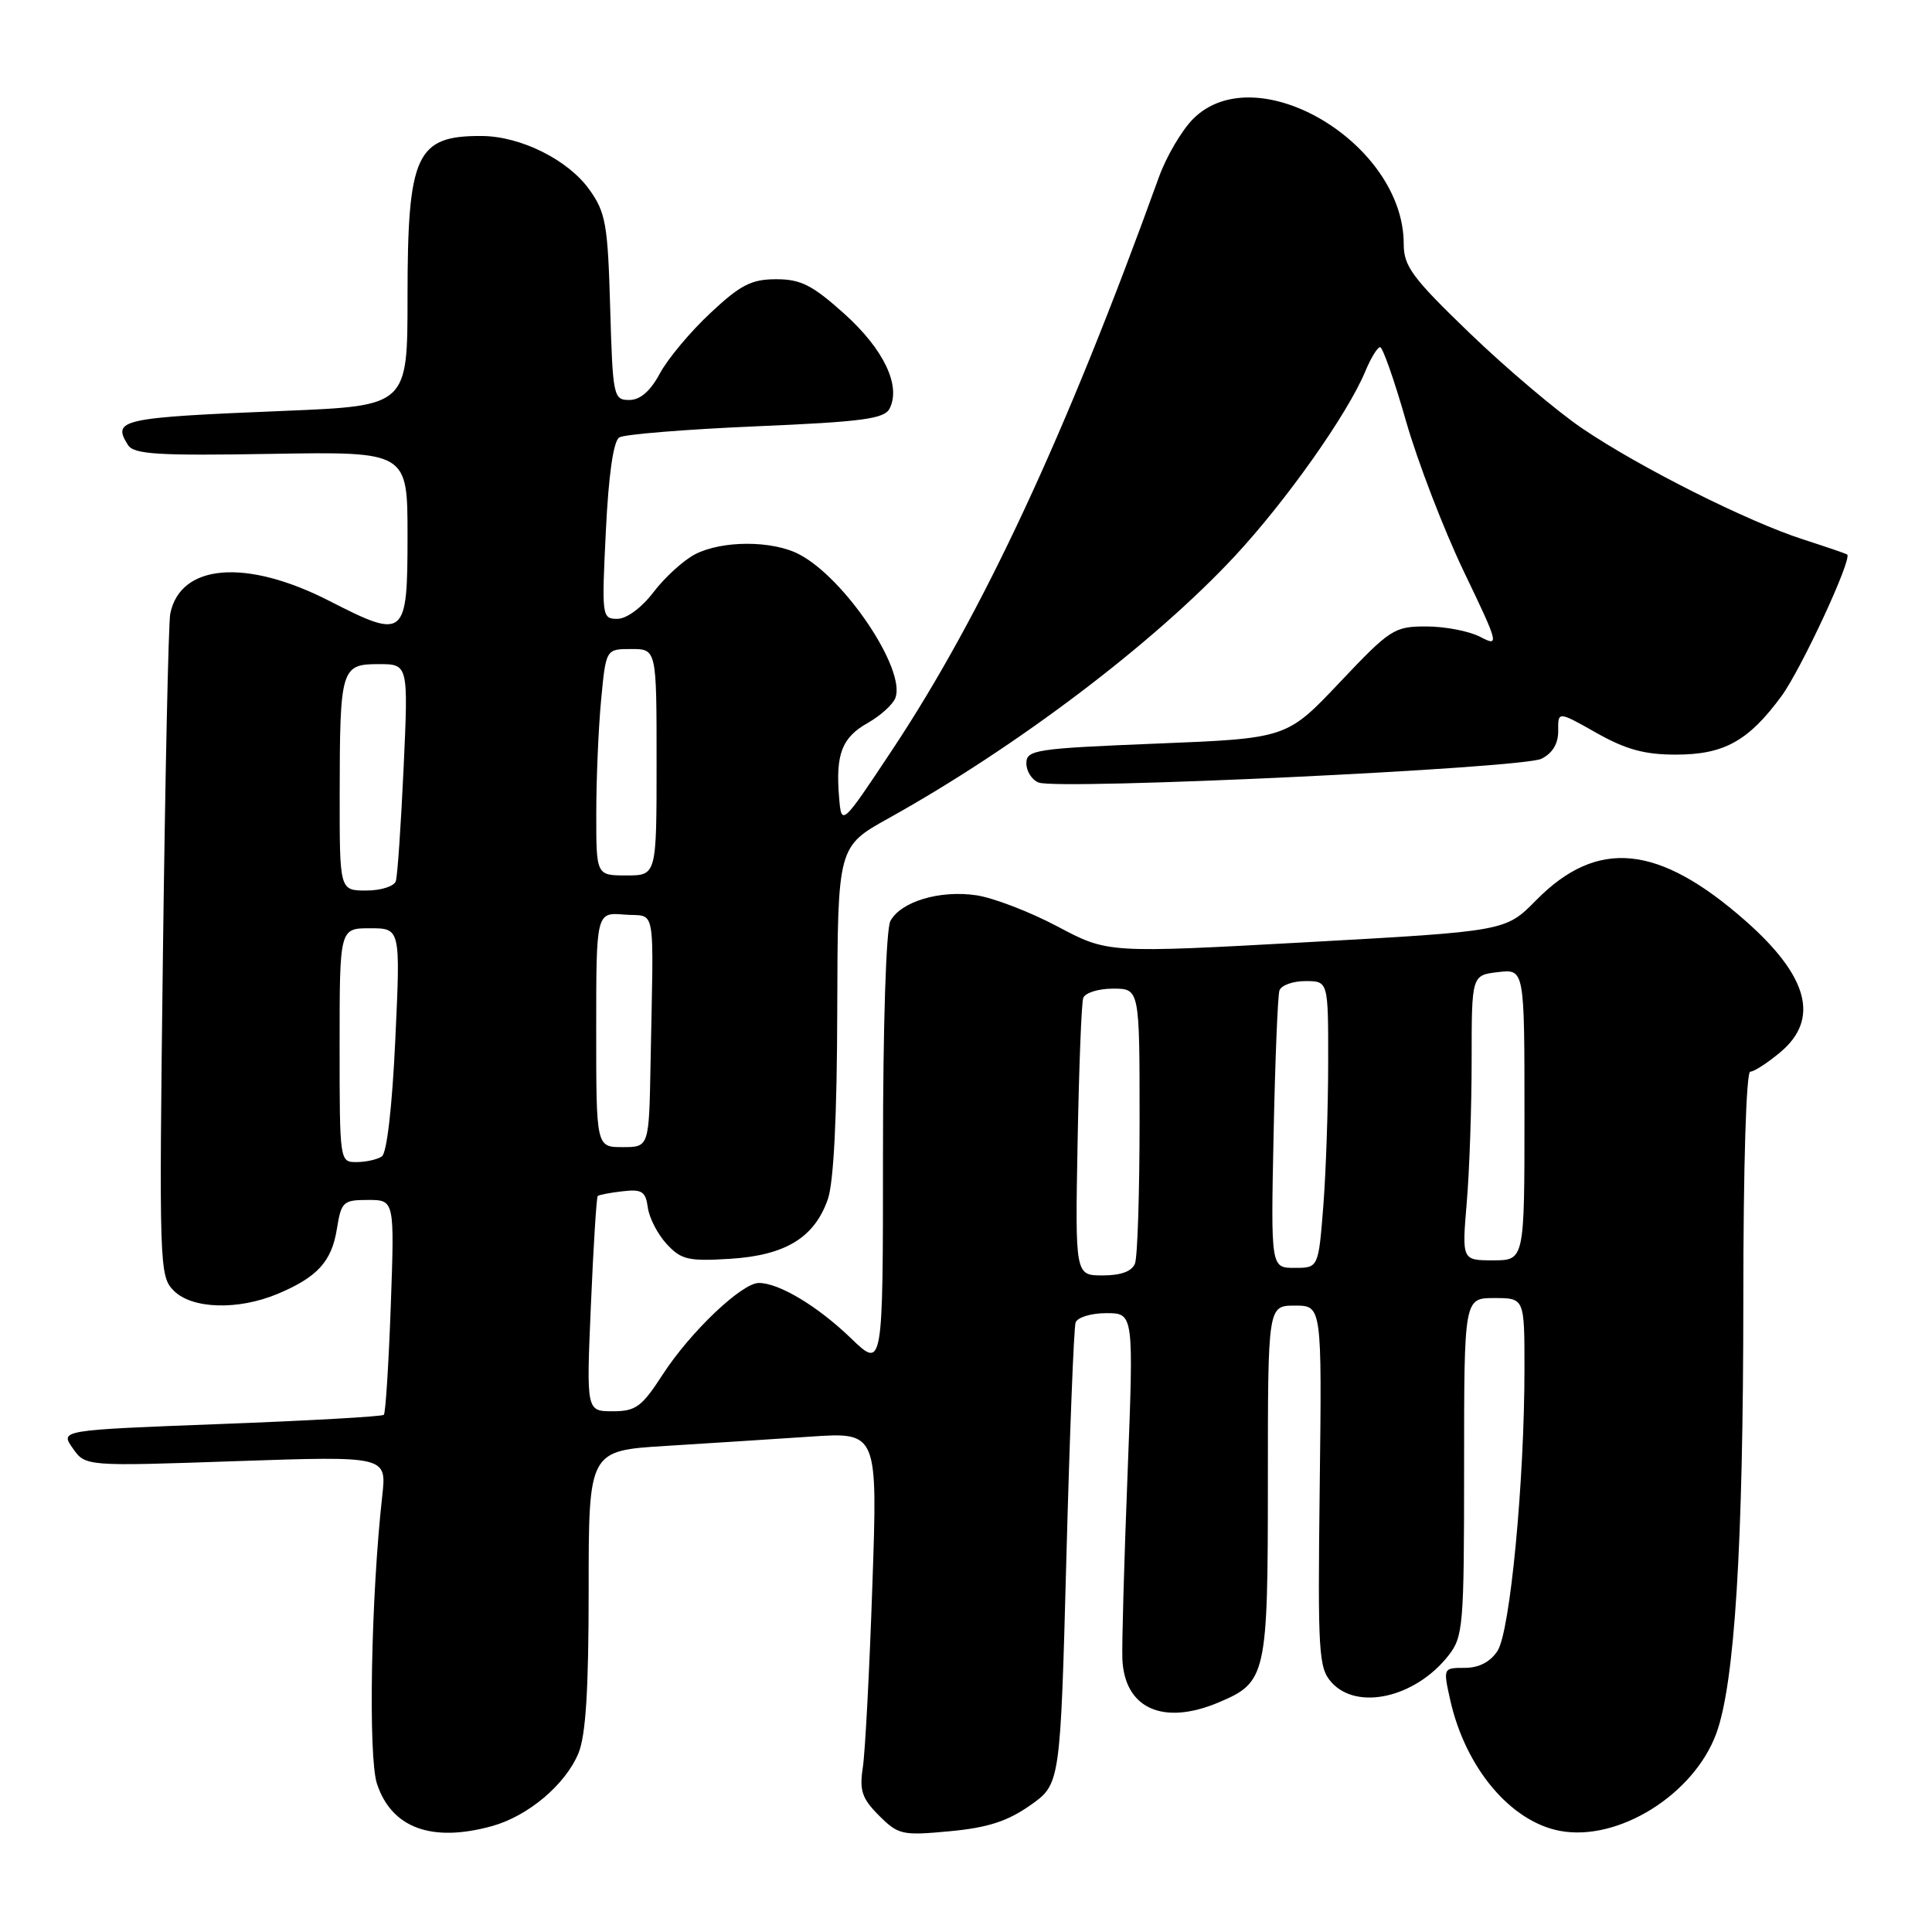 <?xml version="1.0" encoding="UTF-8" standalone="no"?>
<!DOCTYPE svg PUBLIC "-//W3C//DTD SVG 1.1//EN" "http://www.w3.org/Graphics/SVG/1.1/DTD/svg11.dtd" >
<svg xmlns="http://www.w3.org/2000/svg" xmlns:xlink="http://www.w3.org/1999/xlink" version="1.1" viewBox="0 0 256 256">
 <g >
 <path fill="currentColor"
d=" M 65.22 241.96 C 69.99 240.63 74.90 236.49 76.64 232.33 C 77.62 229.97 78.00 223.94 78.00 210.64 C 78.00 192.22 78.00 192.22 88.25 191.59 C 93.89 191.24 102.50 190.69 107.40 190.36 C 116.30 189.76 116.30 189.76 115.59 210.13 C 115.21 221.33 114.64 232.16 114.33 234.18 C 113.86 237.26 114.21 238.30 116.47 240.57 C 119.04 243.13 119.54 243.24 125.84 242.65 C 130.86 242.18 133.48 241.34 136.50 239.22 C 140.50 236.41 140.50 236.41 141.30 206.46 C 141.74 189.98 142.29 175.94 142.52 175.25 C 142.75 174.56 144.56 174.00 146.59 174.00 C 150.23 174.00 150.23 174.00 149.41 195.25 C 148.95 206.94 148.64 218.01 148.72 219.85 C 149.01 226.36 154.08 228.67 161.40 225.61 C 167.82 222.92 168.00 222.12 168.00 196.28 C 168.00 173.00 168.00 173.00 171.58 173.00 C 175.16 173.00 175.16 173.00 174.87 196.94 C 174.60 219.13 174.72 221.03 176.45 222.94 C 179.85 226.70 187.55 224.93 191.91 219.39 C 193.89 216.87 194.00 215.53 194.00 194.37 C 194.00 172.00 194.00 172.00 198.00 172.00 C 202.00 172.00 202.00 172.00 202.00 181.35 C 202.00 196.27 200.10 216.20 198.43 218.75 C 197.47 220.22 195.96 221.00 194.08 221.00 C 191.22 221.00 191.22 221.02 192.16 225.25 C 194.17 234.24 200.15 241.37 206.70 242.60 C 214.42 244.05 224.44 237.80 227.42 229.69 C 229.86 223.03 230.99 204.82 231.00 172.25 C 231.00 154.43 231.38 142.00 231.92 142.00 C 232.43 142.00 234.23 140.83 235.92 139.41 C 241.13 135.03 239.62 129.36 231.28 122.01 C 219.74 111.85 211.64 111.06 203.52 119.31 C 199.50 123.39 199.50 123.39 173.14 124.85 C 146.78 126.30 146.78 126.30 140.14 122.77 C 136.49 120.83 131.64 118.97 129.38 118.63 C 124.53 117.91 119.36 119.46 117.98 122.04 C 117.41 123.11 117.00 135.79 117.00 152.64 C 117.00 181.42 117.00 181.42 112.75 177.32 C 108.34 173.07 103.23 170.00 100.55 170.00 C 98.29 170.00 91.46 176.50 87.82 182.12 C 85.04 186.42 84.25 187.00 81.18 187.00 C 77.69 187.00 77.69 187.00 78.30 172.88 C 78.63 165.12 79.04 158.64 79.20 158.48 C 79.37 158.32 80.85 158.04 82.50 157.85 C 85.06 157.55 85.55 157.87 85.84 160.00 C 86.02 161.38 87.15 163.55 88.34 164.84 C 90.26 166.92 91.20 167.14 96.74 166.80 C 104.07 166.34 107.91 164.00 109.69 158.91 C 110.47 156.69 110.91 147.91 110.94 133.84 C 111.00 112.17 111.00 112.17 117.75 108.42 C 134.70 98.99 152.84 85.26 163.58 73.73 C 170.45 66.35 178.58 54.83 180.93 49.16 C 181.65 47.42 182.53 46.00 182.87 46.00 C 183.22 46.01 184.77 50.42 186.31 55.82 C 187.86 61.22 191.30 70.16 193.95 75.70 C 198.63 85.45 198.69 85.72 196.14 84.39 C 194.69 83.63 191.48 83.01 189.02 83.01 C 184.74 83.00 184.22 83.34 177.52 90.42 C 170.50 97.84 170.50 97.84 153.25 98.53 C 137.16 99.18 136.00 99.36 136.00 101.15 C 136.00 102.20 136.73 103.34 137.62 103.69 C 140.29 104.71 201.75 101.81 204.25 100.54 C 205.73 99.80 206.49 98.52 206.47 96.82 C 206.44 94.23 206.44 94.23 211.55 97.12 C 215.45 99.32 217.95 100.00 222.08 99.99 C 228.44 99.99 231.68 98.19 236.04 92.26 C 238.66 88.70 245.46 74.04 244.76 73.48 C 244.62 73.36 242.03 72.48 239.00 71.50 C 231.62 69.14 217.23 61.91 209.66 56.77 C 206.27 54.47 199.57 48.79 194.75 44.15 C 187.12 36.80 186.00 35.28 186.00 32.32 C 186.00 18.96 166.47 7.37 158.10 15.75 C 156.59 17.26 154.54 20.75 153.55 23.50 C 141.29 57.48 130.20 81.30 118.28 99.28 C 111.50 109.50 111.50 109.50 111.18 105.60 C 110.71 99.91 111.57 97.71 114.99 95.79 C 116.66 94.84 118.31 93.36 118.64 92.48 C 120.08 88.74 111.92 76.56 105.87 73.44 C 102.31 71.59 95.68 71.60 92.11 73.44 C 90.58 74.23 88.11 76.48 86.61 78.44 C 85.02 80.53 83.03 82.00 81.80 82.00 C 79.76 82.00 79.72 81.70 80.28 70.36 C 80.64 62.90 81.28 58.44 82.06 57.96 C 82.72 57.55 90.87 56.89 100.16 56.49 C 114.31 55.89 117.19 55.50 117.88 54.13 C 119.41 51.11 117.10 46.28 111.89 41.59 C 107.65 37.78 106.12 37.00 102.85 37.00 C 99.57 37.00 98.12 37.74 94.13 41.48 C 91.49 43.94 88.48 47.54 87.44 49.48 C 86.17 51.84 84.83 53.00 83.38 53.00 C 81.29 53.00 81.19 52.54 80.85 40.75 C 80.54 29.73 80.26 28.16 78.10 25.13 C 75.28 21.18 69.01 18.05 63.83 18.02 C 55.14 17.97 54.00 20.44 54.00 39.34 C 54.00 53.77 54.00 53.77 37.75 54.44 C 15.94 55.33 14.82 55.58 16.96 58.97 C 17.74 60.20 20.90 60.40 35.95 60.14 C 54.00 59.84 54.00 59.84 54.00 70.95 C 54.00 84.50 53.69 84.77 43.65 79.63 C 32.63 73.99 23.90 74.69 22.56 81.32 C 22.32 82.52 21.89 102.75 21.59 126.28 C 21.07 167.88 21.11 169.11 23.03 171.03 C 25.45 173.45 31.52 173.64 36.75 171.46 C 42.05 169.24 43.95 167.17 44.64 162.83 C 45.22 159.23 45.47 159.00 48.77 159.00 C 52.28 159.00 52.28 159.00 51.78 173.03 C 51.50 180.75 51.09 187.25 50.86 187.47 C 50.64 187.70 40.89 188.25 29.20 188.69 C 7.95 189.50 7.95 189.50 9.64 191.90 C 11.32 194.30 11.32 194.30 31.28 193.61 C 51.24 192.93 51.24 192.93 50.65 198.21 C 49.16 211.50 48.77 232.78 49.95 236.36 C 51.89 242.23 57.22 244.18 65.22 241.96 Z  M 142.79 151.25 C 142.97 141.49 143.30 132.94 143.53 132.25 C 143.75 131.56 145.53 131.00 147.47 131.00 C 151.00 131.00 151.00 131.00 151.00 148.42 C 151.00 158.00 150.73 166.55 150.39 167.42 C 149.99 168.46 148.54 169.00 146.12 169.00 C 142.46 169.00 142.46 169.00 142.79 151.25 Z  M 168.76 150.25 C 168.96 140.49 169.31 131.94 169.53 131.25 C 169.76 130.56 171.30 130.00 172.97 130.00 C 176.00 130.00 176.00 130.00 175.99 140.75 C 175.99 146.66 175.70 155.21 175.35 159.75 C 174.70 168.00 174.70 168.00 171.54 168.00 C 168.39 168.00 168.39 168.00 168.76 150.25 Z  M 194.35 159.35 C 194.71 155.14 195.00 146.64 195.00 140.46 C 195.00 129.22 195.00 129.22 198.50 128.81 C 202.00 128.40 202.00 128.40 202.00 147.70 C 202.00 167.00 202.00 167.00 197.85 167.00 C 193.71 167.00 193.71 167.00 194.35 159.35 Z  M 45.00 138.50 C 45.00 123.00 45.00 123.00 49.03 123.00 C 53.07 123.00 53.07 123.00 52.38 137.75 C 51.97 146.63 51.26 152.79 50.60 153.23 C 50.00 153.64 48.49 153.98 47.25 153.98 C 45.01 154.00 45.00 153.91 45.00 138.50 Z  M 79.00 136.44 C 79.00 120.88 79.00 120.88 82.75 121.19 C 87.02 121.54 86.61 119.18 86.20 141.00 C 86.00 152.00 86.00 152.00 82.50 152.00 C 79.00 152.00 79.00 152.00 79.00 136.44 Z  M 45.01 105.25 C 45.03 88.56 45.20 88.00 50.17 88.00 C 54.11 88.00 54.11 88.00 53.48 101.75 C 53.13 109.31 52.67 116.06 52.45 116.75 C 52.24 117.44 50.48 118.00 48.53 118.00 C 45.00 118.00 45.00 118.00 45.01 105.25 Z  M 79.01 107.75 C 79.01 103.21 79.30 96.46 79.65 92.75 C 80.29 86.00 80.29 86.00 83.64 86.00 C 87.00 86.00 87.00 86.00 87.00 101.00 C 87.00 116.00 87.00 116.00 83.00 116.00 C 79.00 116.00 79.00 116.00 79.01 107.75 Z "/>
</g>
</svg>